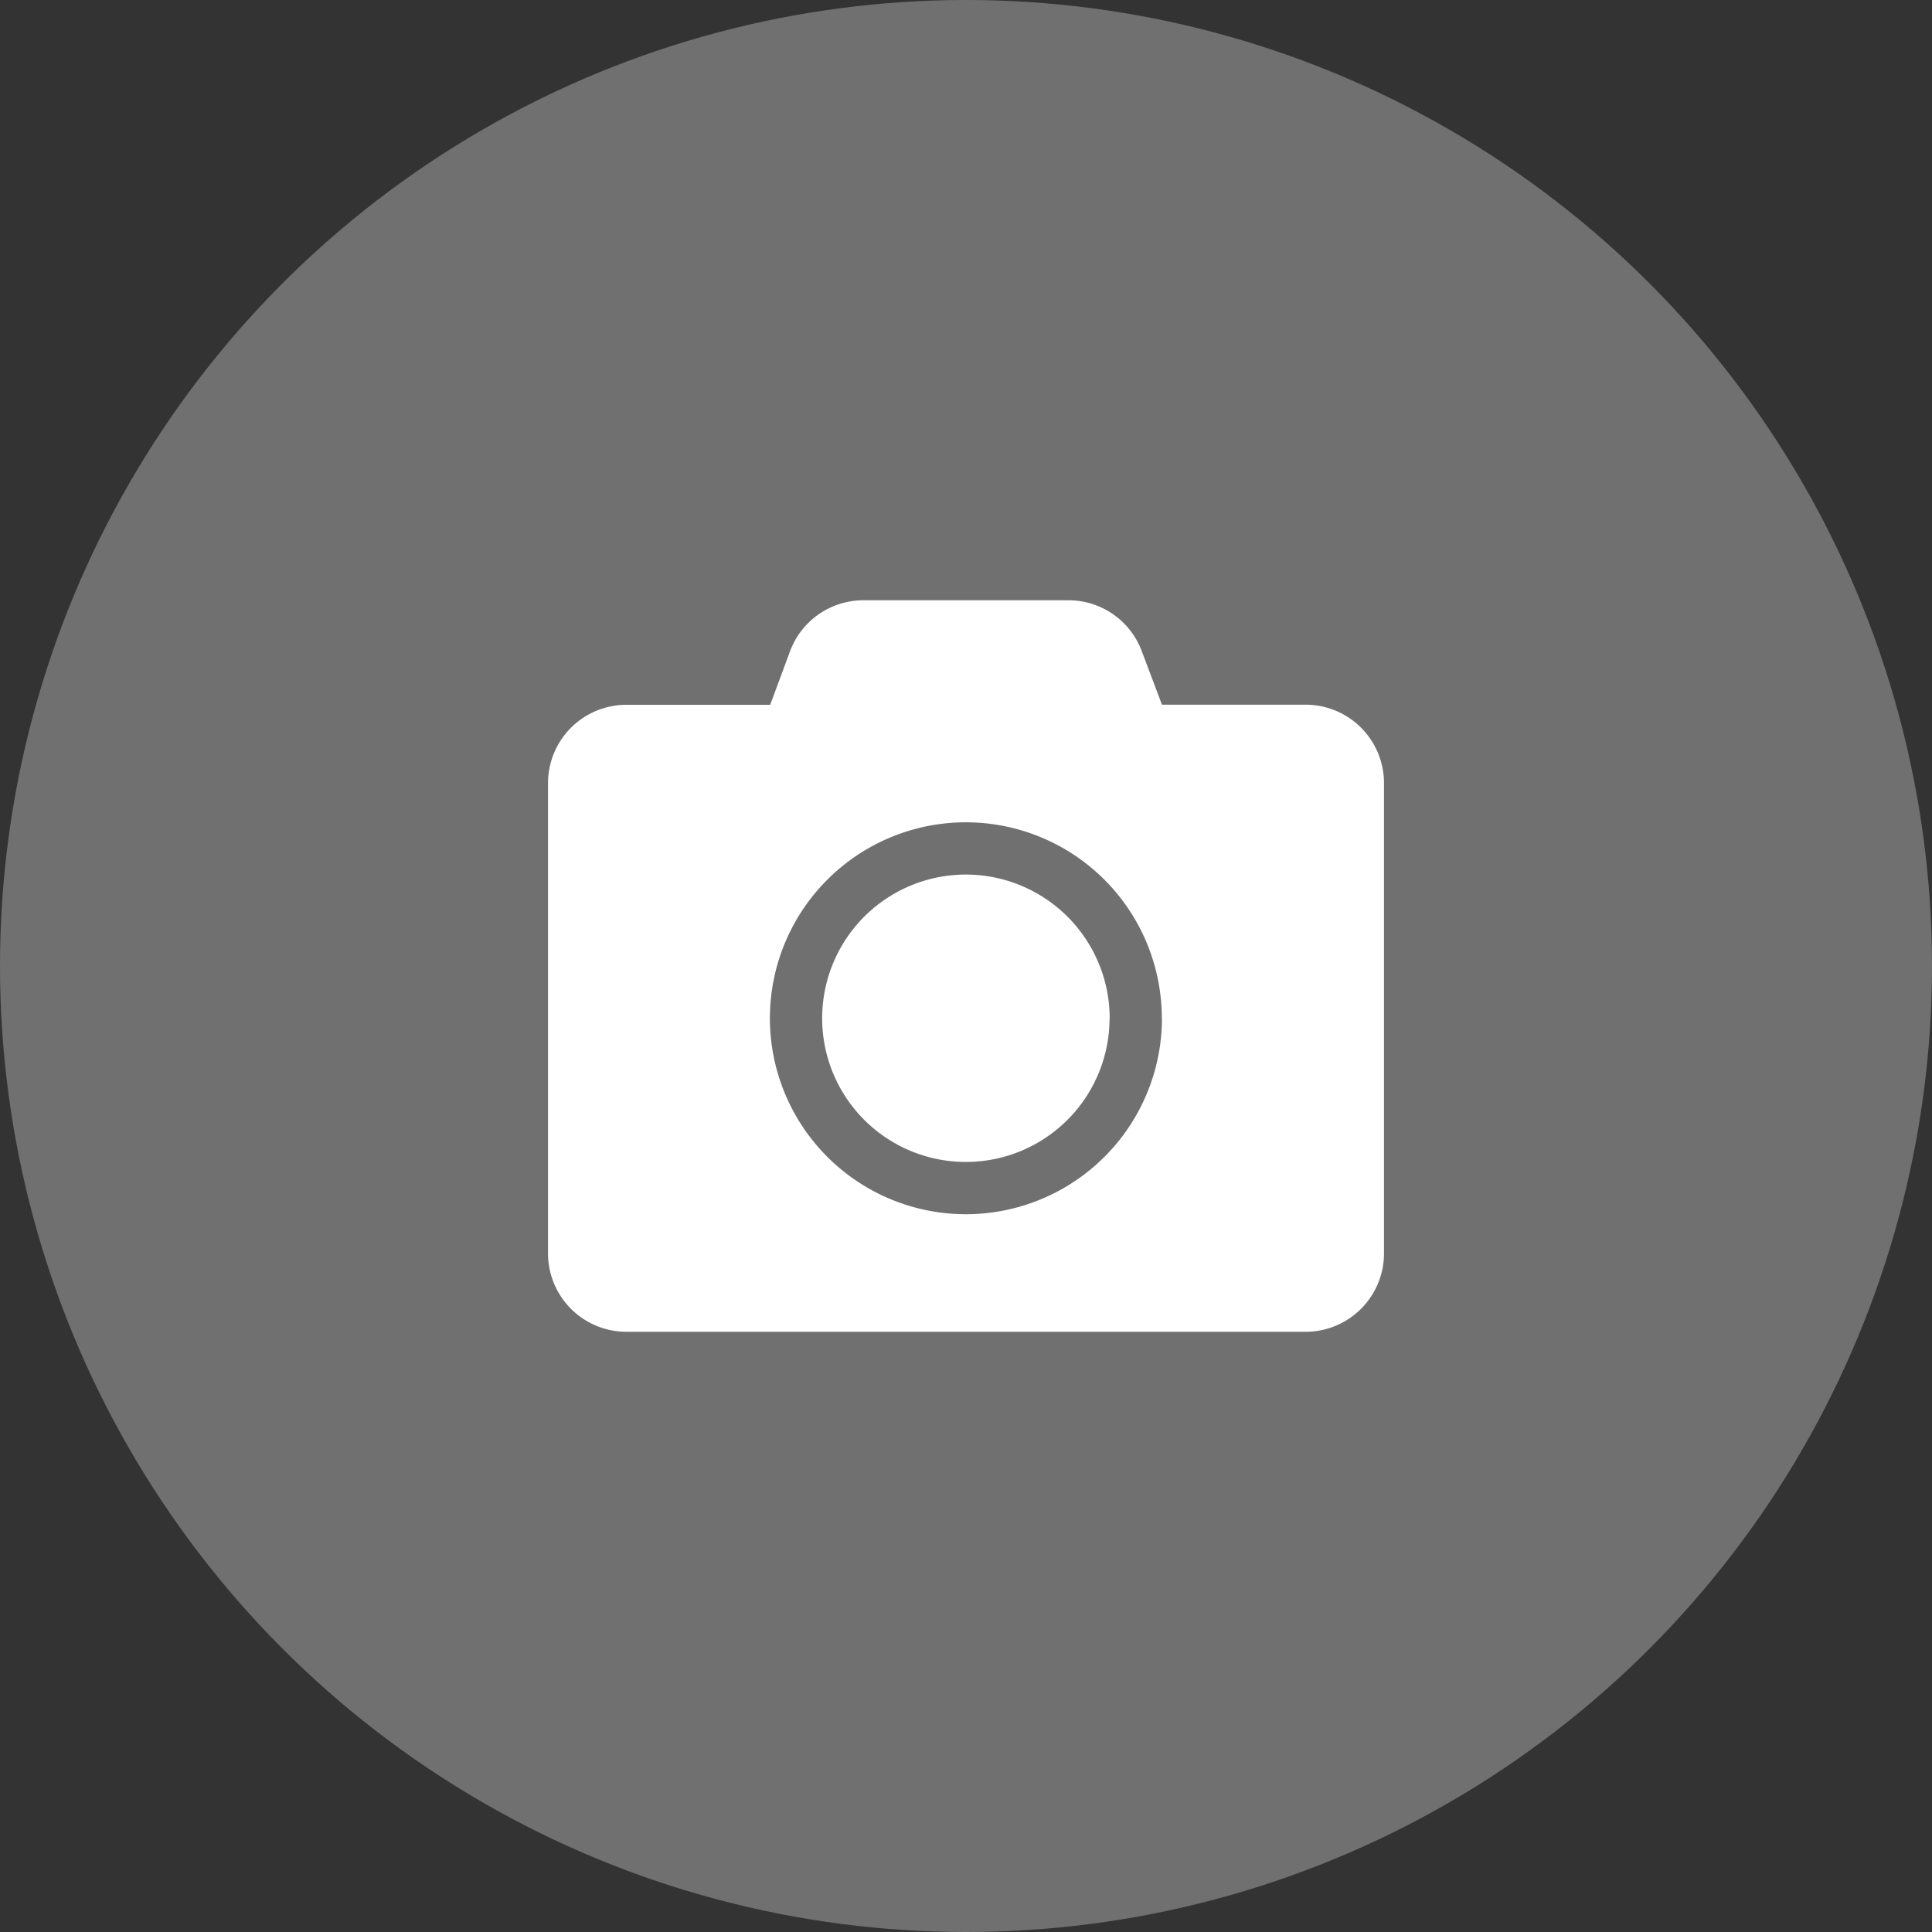 <svg xmlns="http://www.w3.org/2000/svg" width="40" height="40" viewBox="0 0 40 40">
  <rect x="0" y="0" width="40" height="40" fill="#333333" stroke="none"/>
  <g id="camraicon" transform="translate(11628 21492)">
    <circle id="Ellipse_3050" data-name="Ellipse 3050" cx="20" cy="20" r="20" transform="translate(-11628 -21492)" fill="#707070"/>
    <path id="Icon_awesome-camera" data-name="Icon awesome-camera" d="M17.308,6.036v9.736a1.623,1.623,0,0,1-1.623,1.623H1.623A1.623,1.623,0,0,1,0,15.772V6.036A1.623,1.623,0,0,1,1.623,4.414H4.6L5.013,3.3A1.62,1.62,0,0,1,6.531,2.25h4.243A1.62,1.62,0,0,1,12.292,3.3l.419,1.112h2.975A1.623,1.623,0,0,1,17.308,6.036Zm-4.6,4.868a4.057,4.057,0,1,0-4.057,4.057A4.06,4.06,0,0,0,12.711,10.9Zm-1.082,0A2.975,2.975,0,1,1,8.654,7.929,2.979,2.979,0,0,1,11.629,10.9Z" transform="translate(-11616.654 -21481.822)" fill="#fff"/>
  </g>
</svg>
